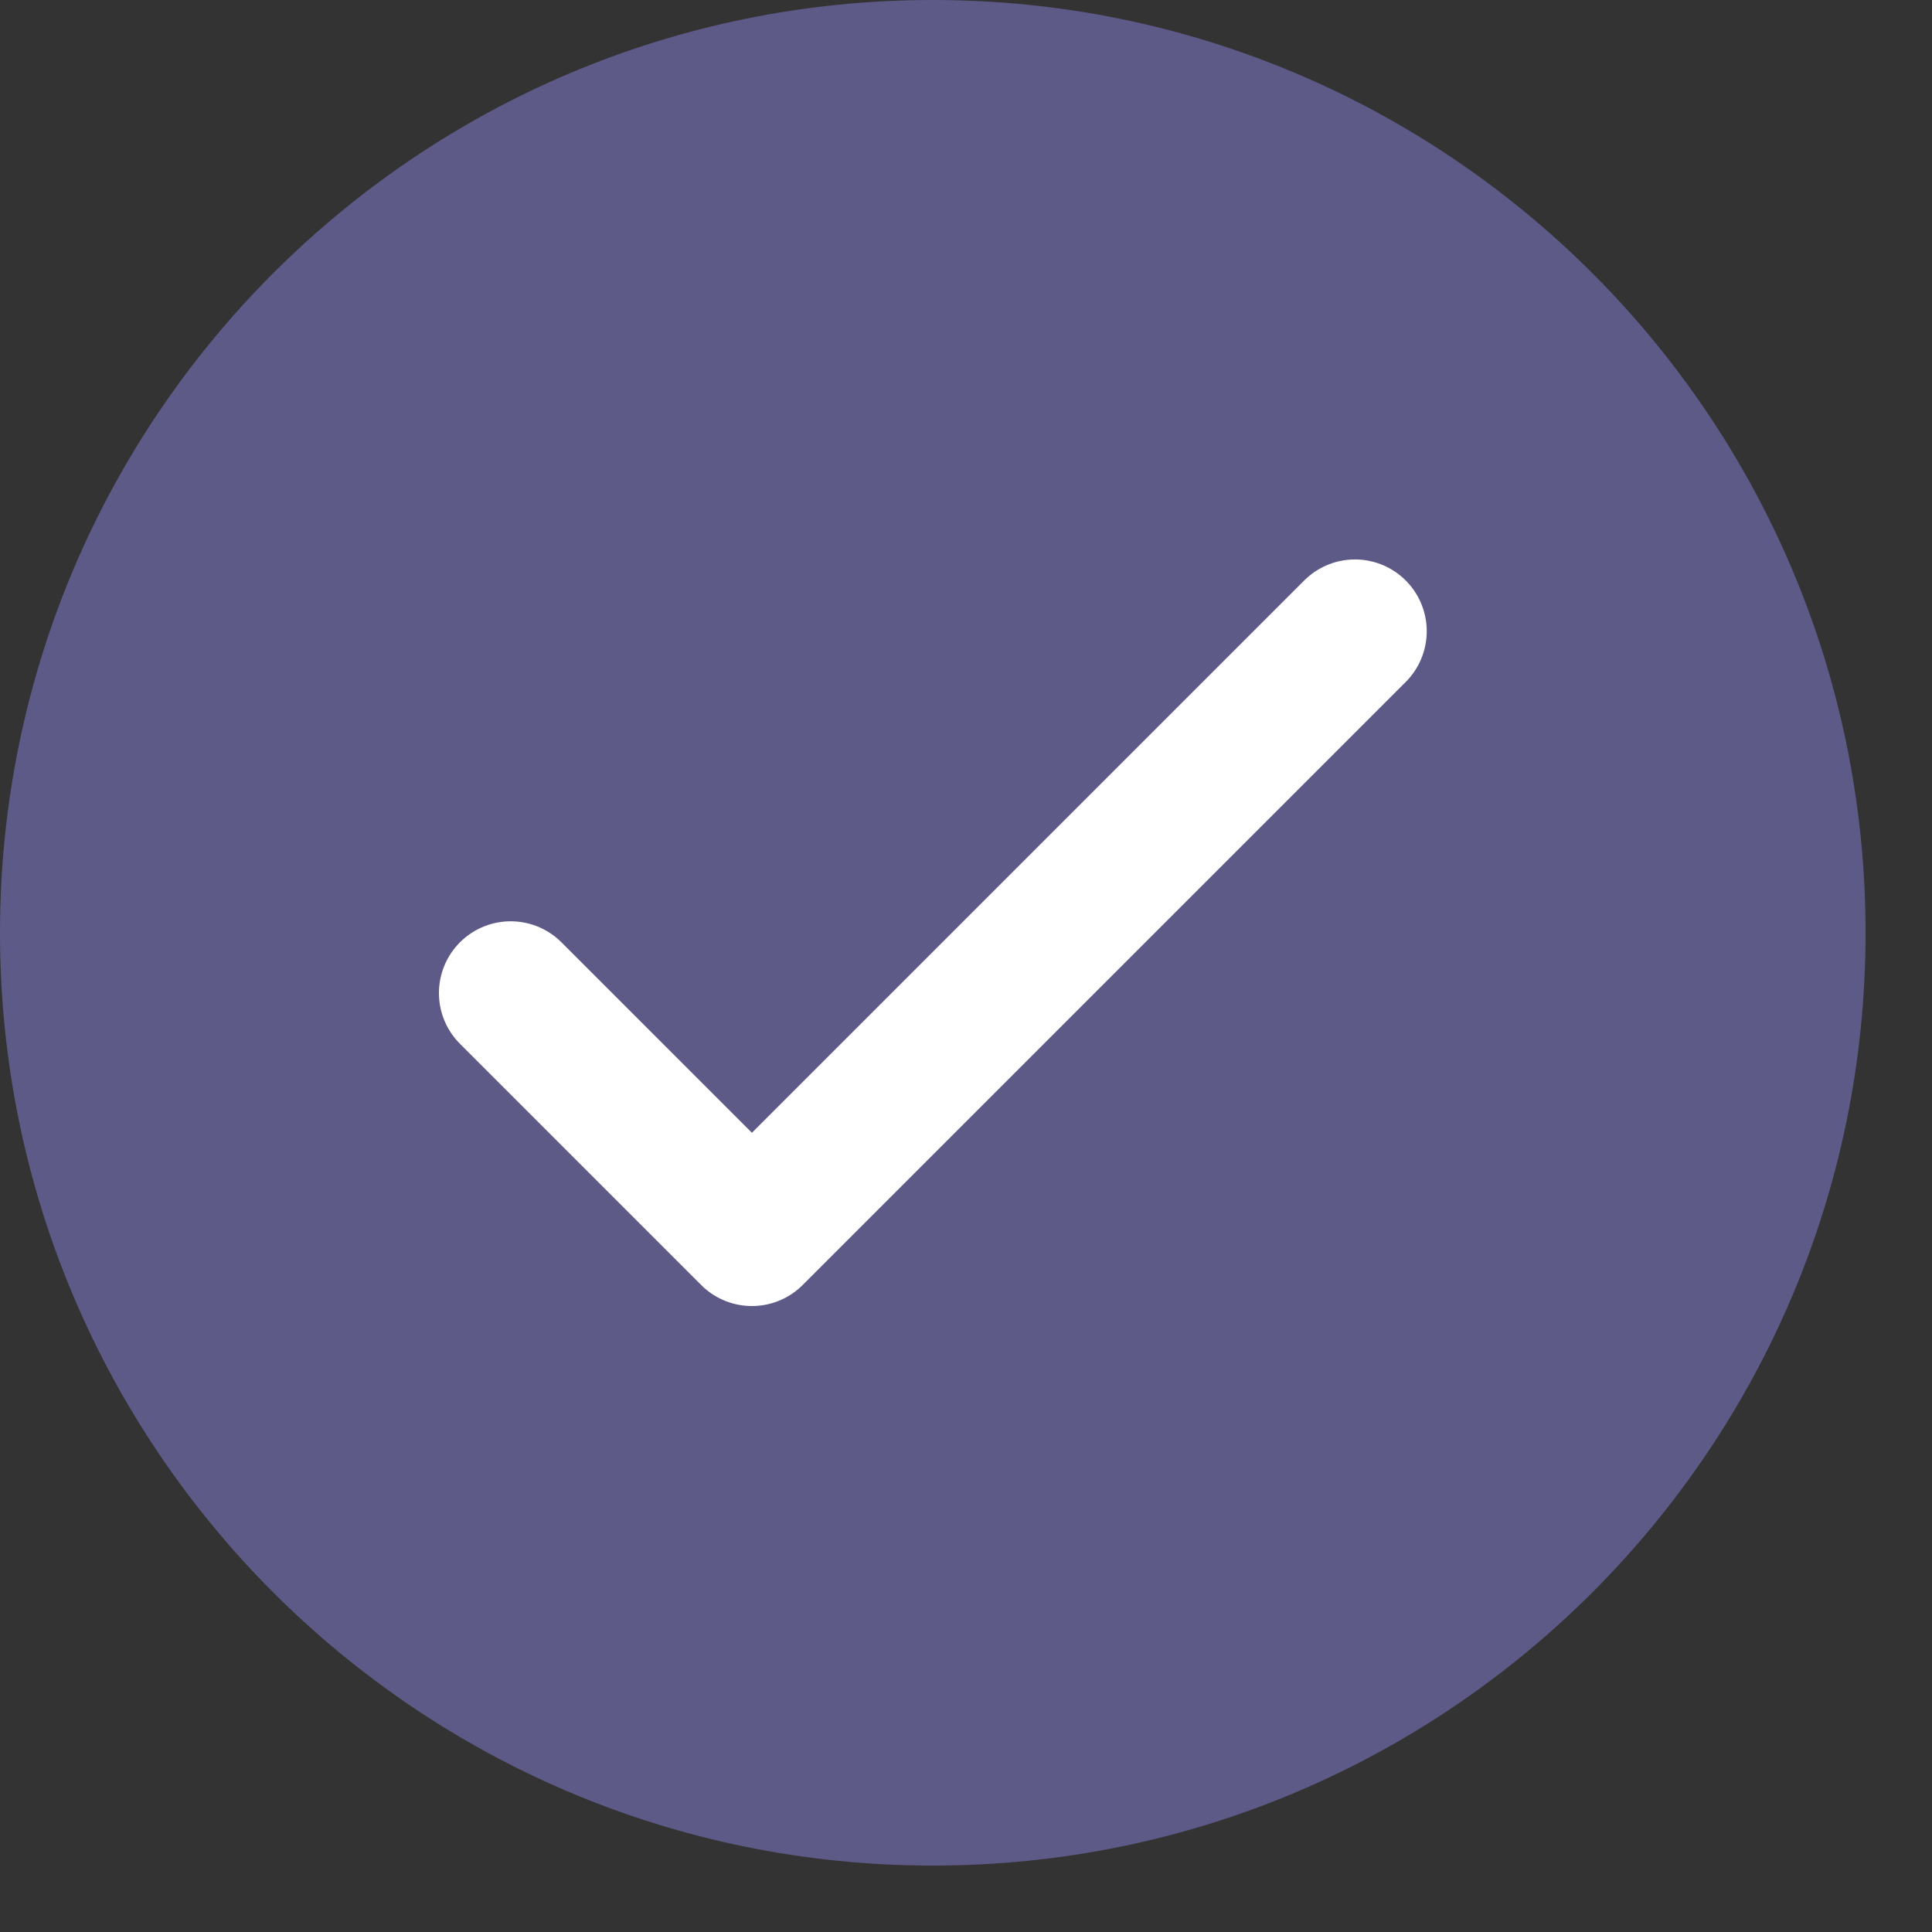 <svg width="21" height="21" viewBox="0 0 21 21" fill="none" xmlns="http://www.w3.org/2000/svg">
<rect x="0" y="0" width="21" height="21" fill="#333333" stroke="none"/>
<g clip-path="url(#clip0_124_1460)">
<path d="M10.139 20.278C15.739 20.278 20.278 15.739 20.278 10.139C20.278 4.539 15.739 0 10.139 0C4.539 0 0 4.539 0 10.139C0 15.739 4.539 20.278 10.139 20.278Z" fill="#5D5A88"/>
<path d="M5.551 10.794L8.173 13.416L14.728 6.861" stroke="white" stroke-width="1.56" stroke-linecap="round" stroke-linejoin="round"/>
</g>
<defs>
<clipPath id="clip0_124_1460">
<rect width="20.278" height="20.278" fill="white"/>
</clipPath>
</defs>
</svg>
